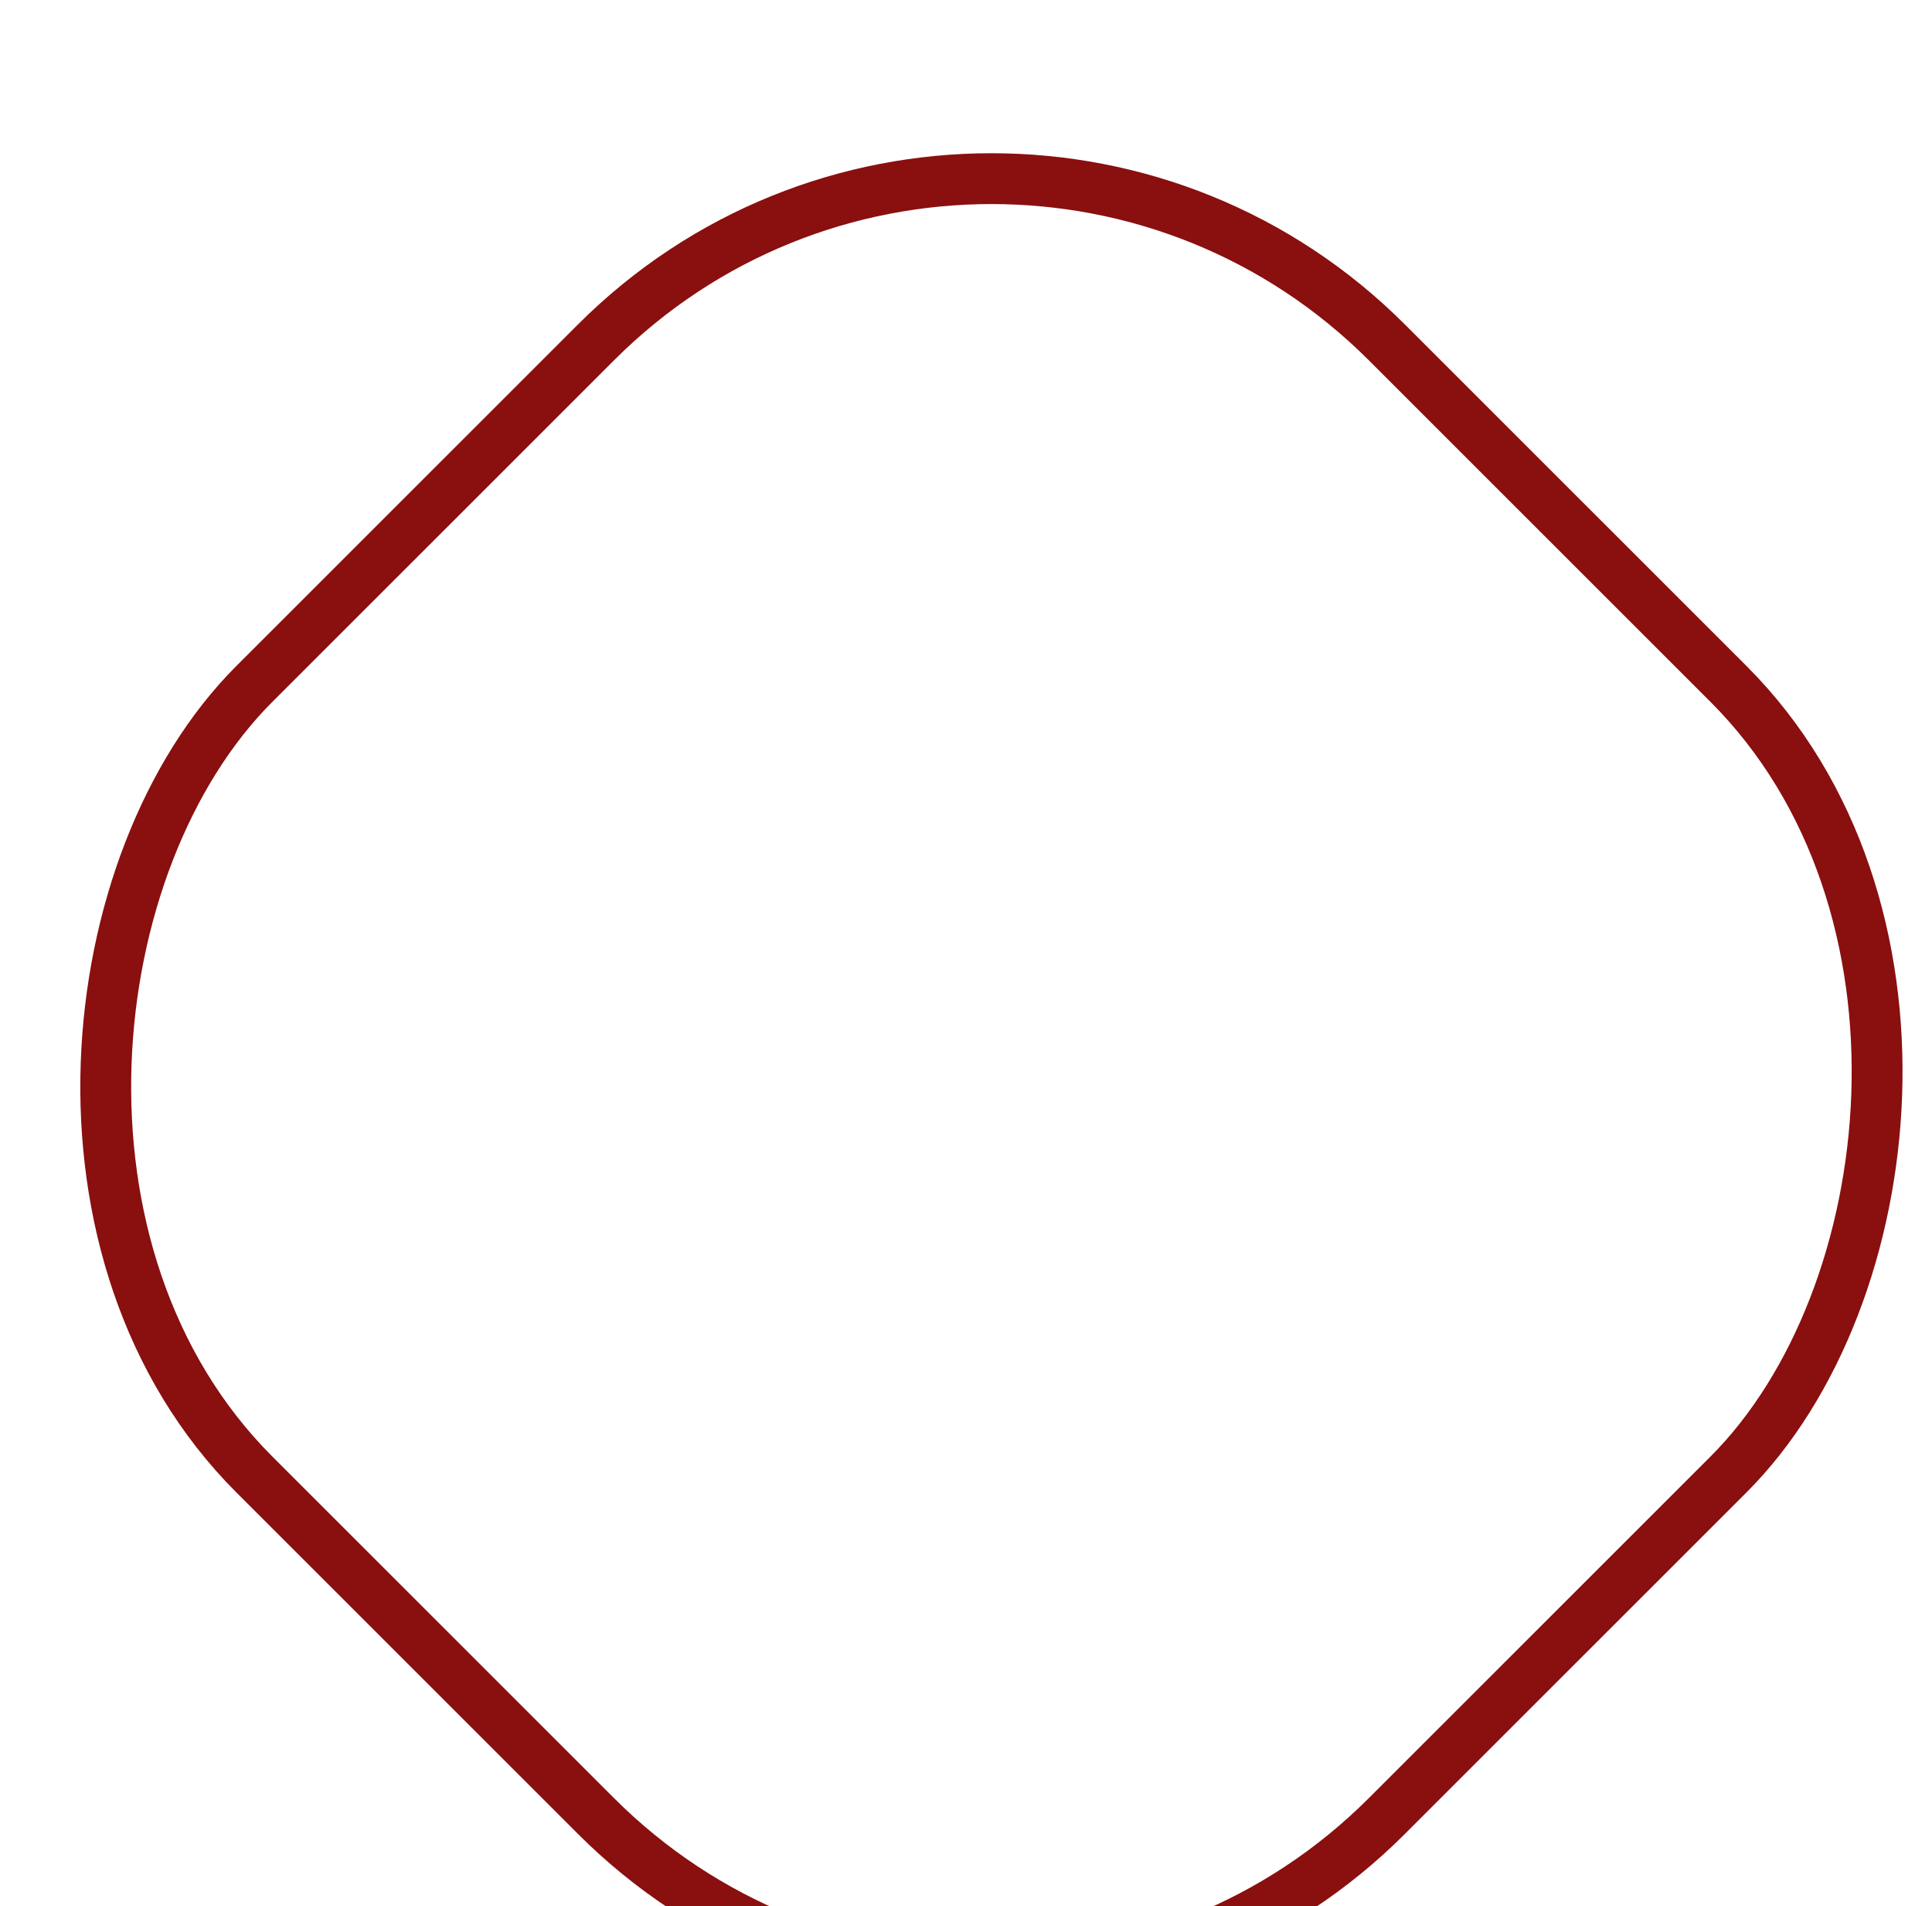 <svg width="76" height="75" viewBox="0 0 76 75" fill="none" xmlns="http://www.w3.org/2000/svg">
<g filter="url(#filter0_if_2_4)">
<rect x="38" y="82.012" width="63" height="63" rx="22" transform="rotate(-135 38 82.012)" stroke="#8A0F0F" stroke-width="2" stroke-miterlimit="1.766" stroke-linejoin="round"/>
</g>
<defs>
<filter id="filter0_if_2_4" x="0.565" y="0.029" width="74.87" height="74.87" filterUnits="userSpaceOnUse" color-interpolation-filters="sRGB">
<feFlood flood-opacity="0" result="BackgroundImageFix"/>
<feBlend mode="normal" in="SourceGraphic" in2="BackgroundImageFix" result="shape"/>
<feColorMatrix in="SourceAlpha" type="matrix" values="0 0 0 0 0 0 0 0 0 0 0 0 0 0 0 0 0 0 127 0" result="hardAlpha"/>
<feOffset dx="1" dy="5"/>
<feComposite in2="hardAlpha" operator="arithmetic" k2="-1" k3="1"/>
<feColorMatrix type="matrix" values="0 0 0 0 0.567 0 0 0 0 0.127 0 0 0 0 0.127 0 0 0 0.85 0"/>
<feBlend mode="color-burn" in2="shape" result="effect1_innerShadow_2_4"/>
<feGaussianBlur stdDeviation="0.5" result="effect2_foregroundBlur_2_4"/>
</filter>
</defs>
</svg>
